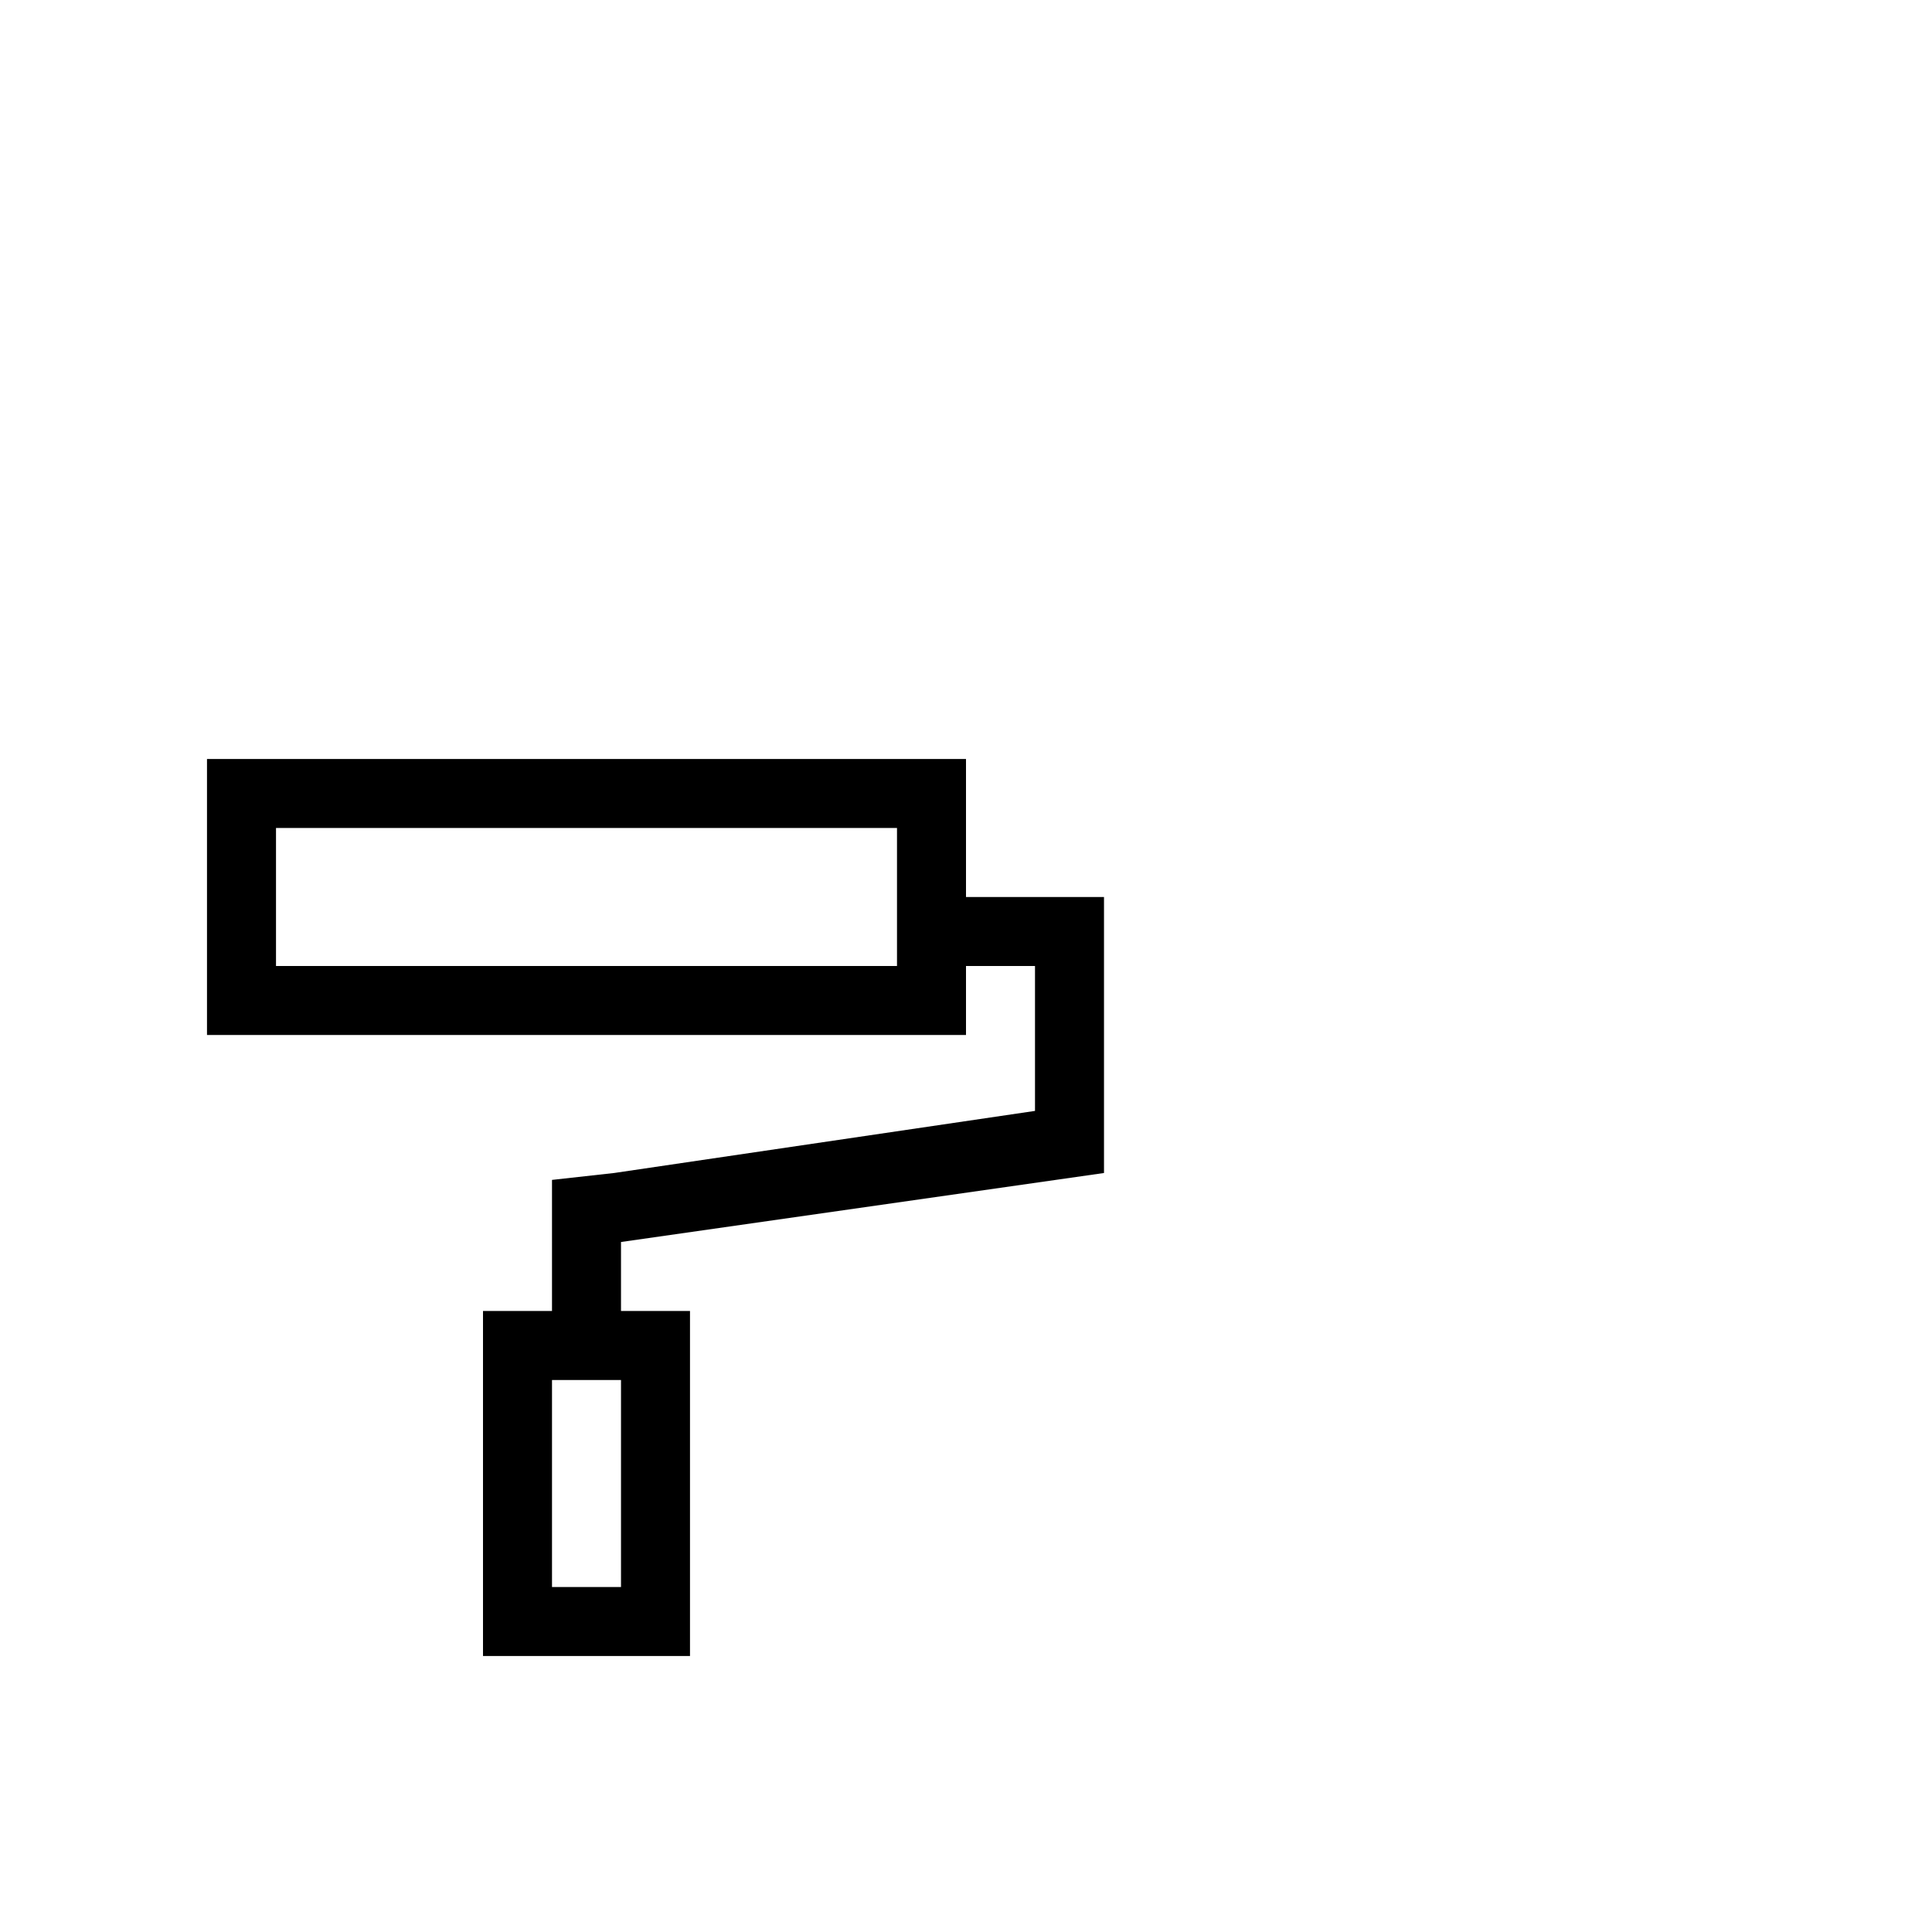 <?xml version="1.0" encoding="utf-8"?>
<svg width="1792" height="1792" xmlns="http://www.w3.org/2000/svg"><path d="M1024 1088V832H896V704H192v256h704v-64h64v134.4L569.6 1088l-57.6 6.4V1216h-64v320h192v-320h-64v-64l448-64zM256 896V768h576v128H256zm320 576h-64v-192h64v192z" fill="undefined"/></svg>